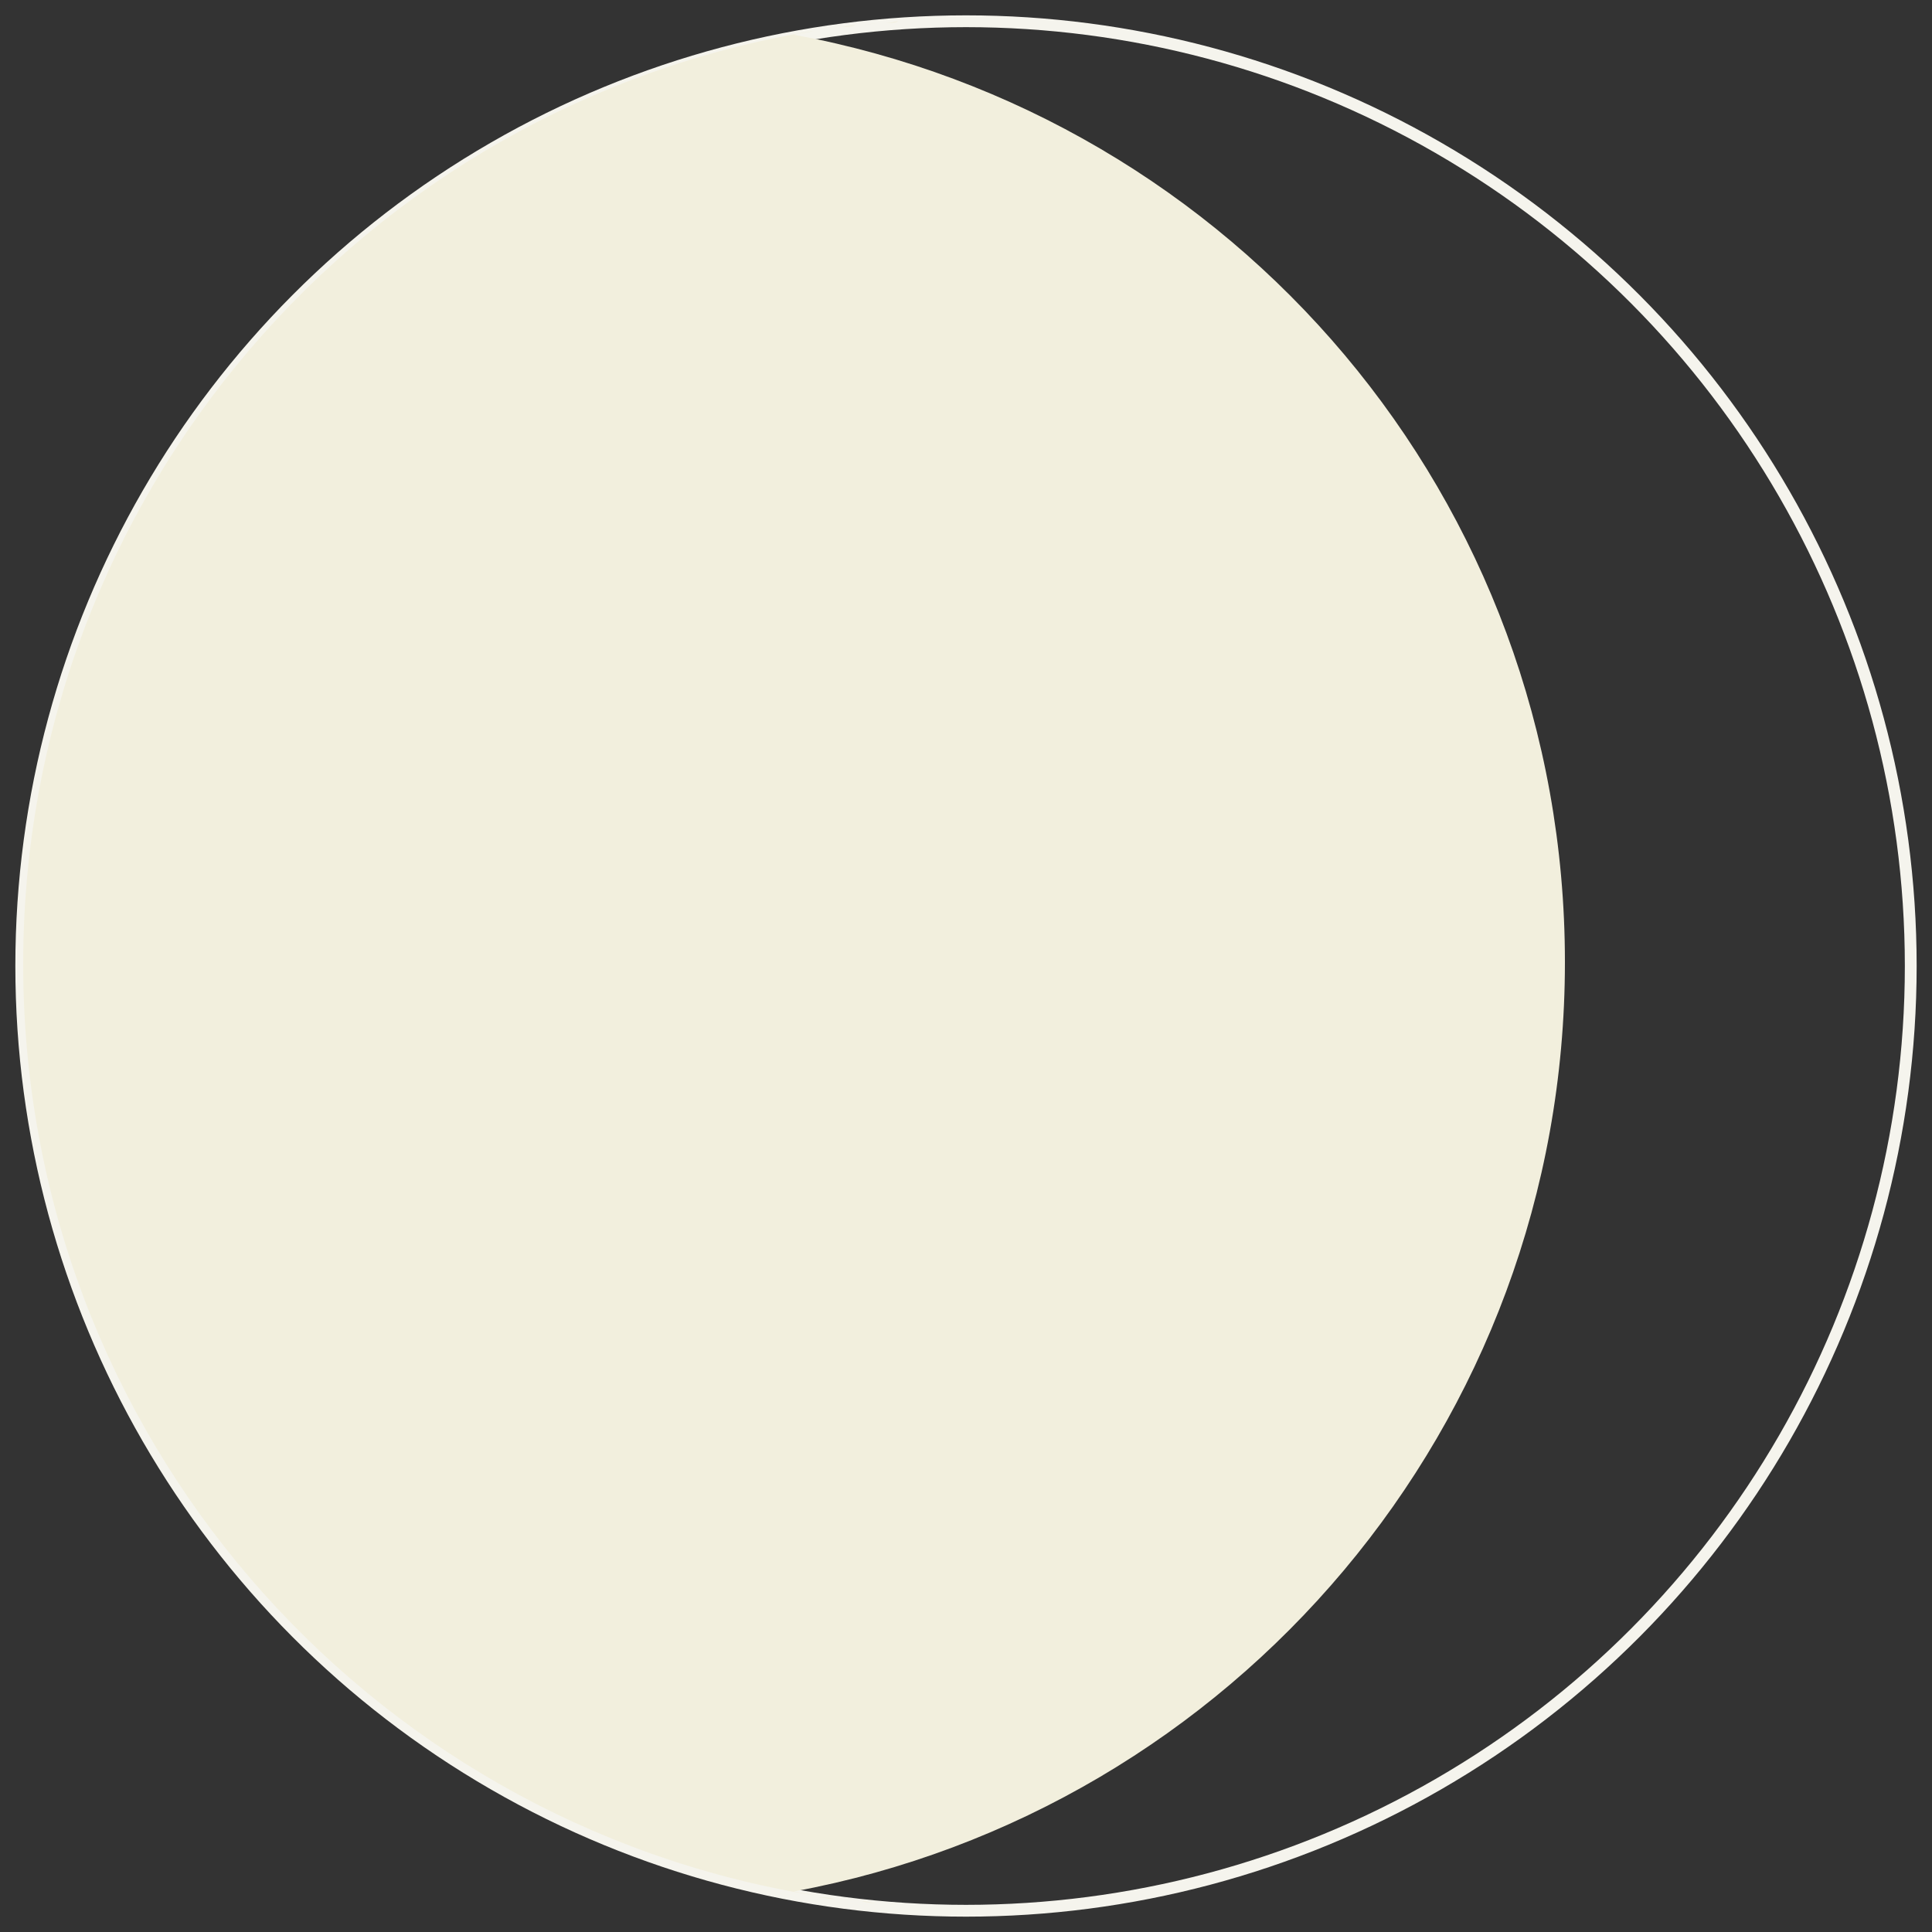 <?xml version="1.0" encoding="utf-8"?>
<!-- Generator: Adobe Illustrator 25.4.1, SVG Export Plug-In . SVG Version: 6.00 Build 0)  -->
<svg version="1.1" id="Layer_1" xmlns="http://www.w3.org/2000/svg" xmlns:xlink="http://www.w3.org/1999/xlink" x="0px" y="0px"
	 viewBox="0 0 100 100" style="enable-background:new 0 0 100 100;" xml:space="preserve">
<rect x="0" y="0" width="100" height="100" fill="#333333" stroke="none"/>
<style type="text/css">
	.st0{fill:none;stroke:#F5F4ED;stroke-width:0.611;stroke-miterlimit:10;}
	.st1{fill:#F2EFDD;}
</style>
<g>
	<circle class="st0" cx="50" cy="50" r="48.9"/>
	<g>
		<path class="st1" d="M43.4,1.4c0.3,0,0.6-0.1,0.9-0.1C44,1.4,43.7,1.4,43.4,1.4z"/>
		<path class="st1" d="M45.8,1.2c0.2,0,0.5,0,0.7-0.1C46.3,1.1,46.1,1.2,45.8,1.2z"/>
		<path class="st1" d="M42.3,1.6c0.3,0,0.6-0.1,0.9-0.1C42.9,1.5,42.6,1.6,42.3,1.6z"/>
		<path class="st1" d="M47.1,1.1c0.2,0,0.4,0,0.6,0C47.5,1.1,47.3,1.1,47.1,1.1z"/>
		<path class="st1" d="M41.1,97.9c22.7-4.2,39.9-24.1,39.9-48.1S63.9,6,41.1,1.8c0.3-0.1,0.7-0.1,1-0.2C18.9,5.4,1.2,25.6,1.2,49.9
			s17.7,44.4,40.9,48.2C41.8,98,41.5,98,41.1,97.9z"/>
		<path class="st1" d="M48.4,1c0.2,0,0.3,0,0.5,0C48.7,1,48.6,1,48.4,1z"/>
		<path class="st1" d="M44.6,1.3c0.3,0,0.5-0.1,0.8-0.1C45.2,1.2,44.9,1.3,44.6,1.3z"/>
		<path class="st1" d="M43.2,98.3c-0.3,0-0.6-0.1-0.9-0.1C42.6,98.2,42.9,98.2,43.2,98.3z"/>
		<path class="st1" d="M48.9,98.7c-0.2,0-0.3,0-0.5,0C48.6,98.7,48.7,98.7,48.9,98.7z"/>
		<path class="st1" d="M46.6,98.6c-0.2,0-0.5,0-0.7-0.1C46.1,98.6,46.3,98.6,46.6,98.6z"/>
		<path class="st1" d="M47.7,98.7c-0.2,0-0.4,0-0.6,0C47.3,98.7,47.5,98.7,47.7,98.7z"/>
		<path class="st1" d="M44.3,98.4c-0.3,0-0.6-0.1-0.9-0.1C43.7,98.3,44,98.4,44.3,98.4z"/>
		<path class="st1" d="M45.4,98.5c-0.3,0-0.5-0.1-0.8-0.1C44.9,98.5,45.2,98.5,45.4,98.5z"/>
	</g>
</g>
</svg>
